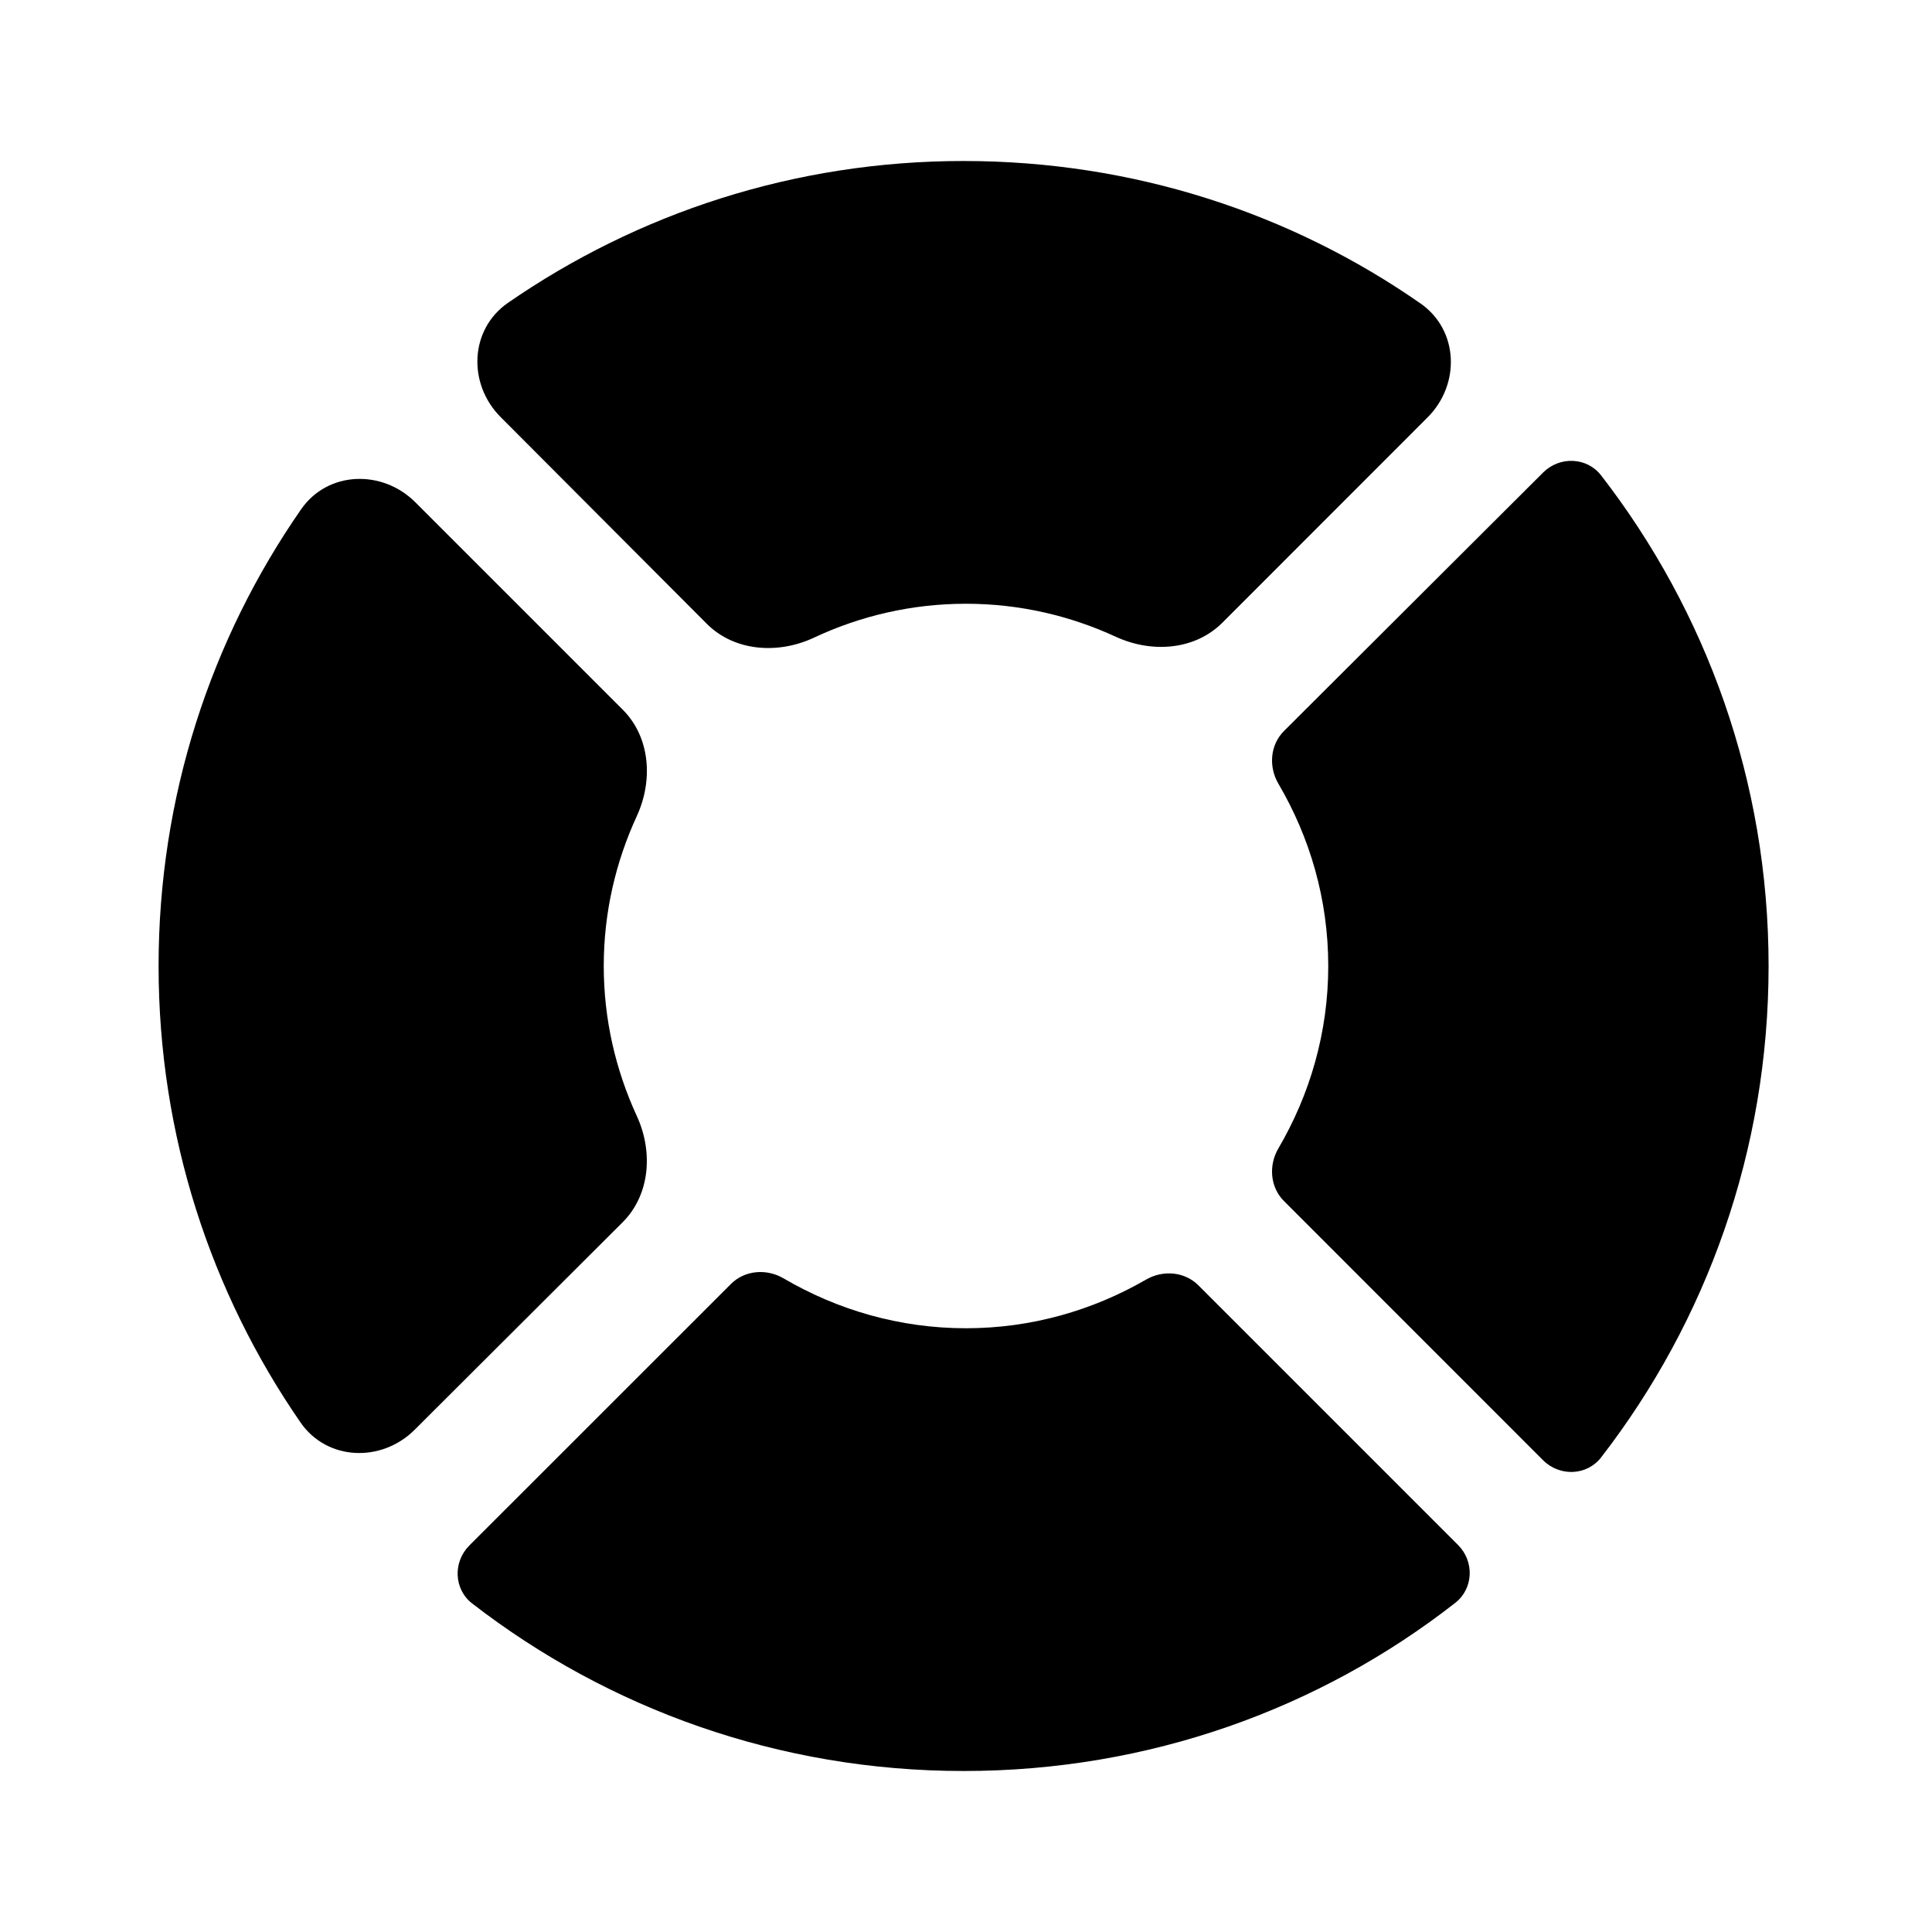 <svg width="24" height="24" viewBox="0 0 24 24"  xmlns="http://www.w3.org/2000/svg">
<path d="M7.5 12C7.5 11.337 7.648 10.707 7.911 10.137C8.114 9.696 8.079 9.159 7.736 8.816L5.159 6.239C4.748 5.829 4.072 5.85 3.741 6.326C2.621 7.938 1.97 9.894 1.97 12C1.97 14.104 2.62 16.059 3.733 17.67C4.063 18.148 4.74 18.171 5.151 17.761L7.734 15.184C8.078 14.841 8.114 14.303 7.91 13.862C7.648 13.292 7.5 12.663 7.5 12Z" />
<path d="M12 7.5C12.663 7.5 13.293 7.648 13.863 7.911C14.304 8.114 14.841 8.079 15.184 7.736L17.733 5.186C18.143 4.777 18.122 4.103 17.648 3.771C16.041 2.651 14.084 2 11.97 2C9.866 2 7.919 2.65 6.31 3.762C5.832 4.093 5.809 4.77 6.219 5.181L8.78 7.749C9.126 8.095 9.668 8.129 10.112 7.921C10.685 7.652 11.324 7.5 12 7.5Z" />
<path d="M19.89 5.906C19.712 5.677 19.375 5.665 19.169 5.87L15.951 9.08C15.777 9.253 15.757 9.525 15.881 9.736C16.272 10.402 16.5 11.172 16.5 12C16.5 12.828 16.271 13.599 15.881 14.265C15.757 14.476 15.777 14.747 15.95 14.92L19.169 18.14C19.375 18.345 19.713 18.333 19.89 18.104C21.196 16.415 21.97 14.297 21.97 12C21.97 9.703 21.195 7.593 19.89 5.906Z" />
<path d="M12 16.5C11.172 16.5 10.401 16.271 9.735 15.881C9.524 15.757 9.253 15.777 9.08 15.95L5.83 19.199C5.625 19.405 5.637 19.743 5.867 19.92C7.555 21.226 9.673 22 11.97 22C14.277 22 16.397 21.225 18.078 19.911C18.306 19.732 18.316 19.396 18.112 19.192L14.887 15.967C14.715 15.795 14.446 15.774 14.236 15.896C13.573 16.279 12.811 16.5 12 16.5Z" />
</svg>
